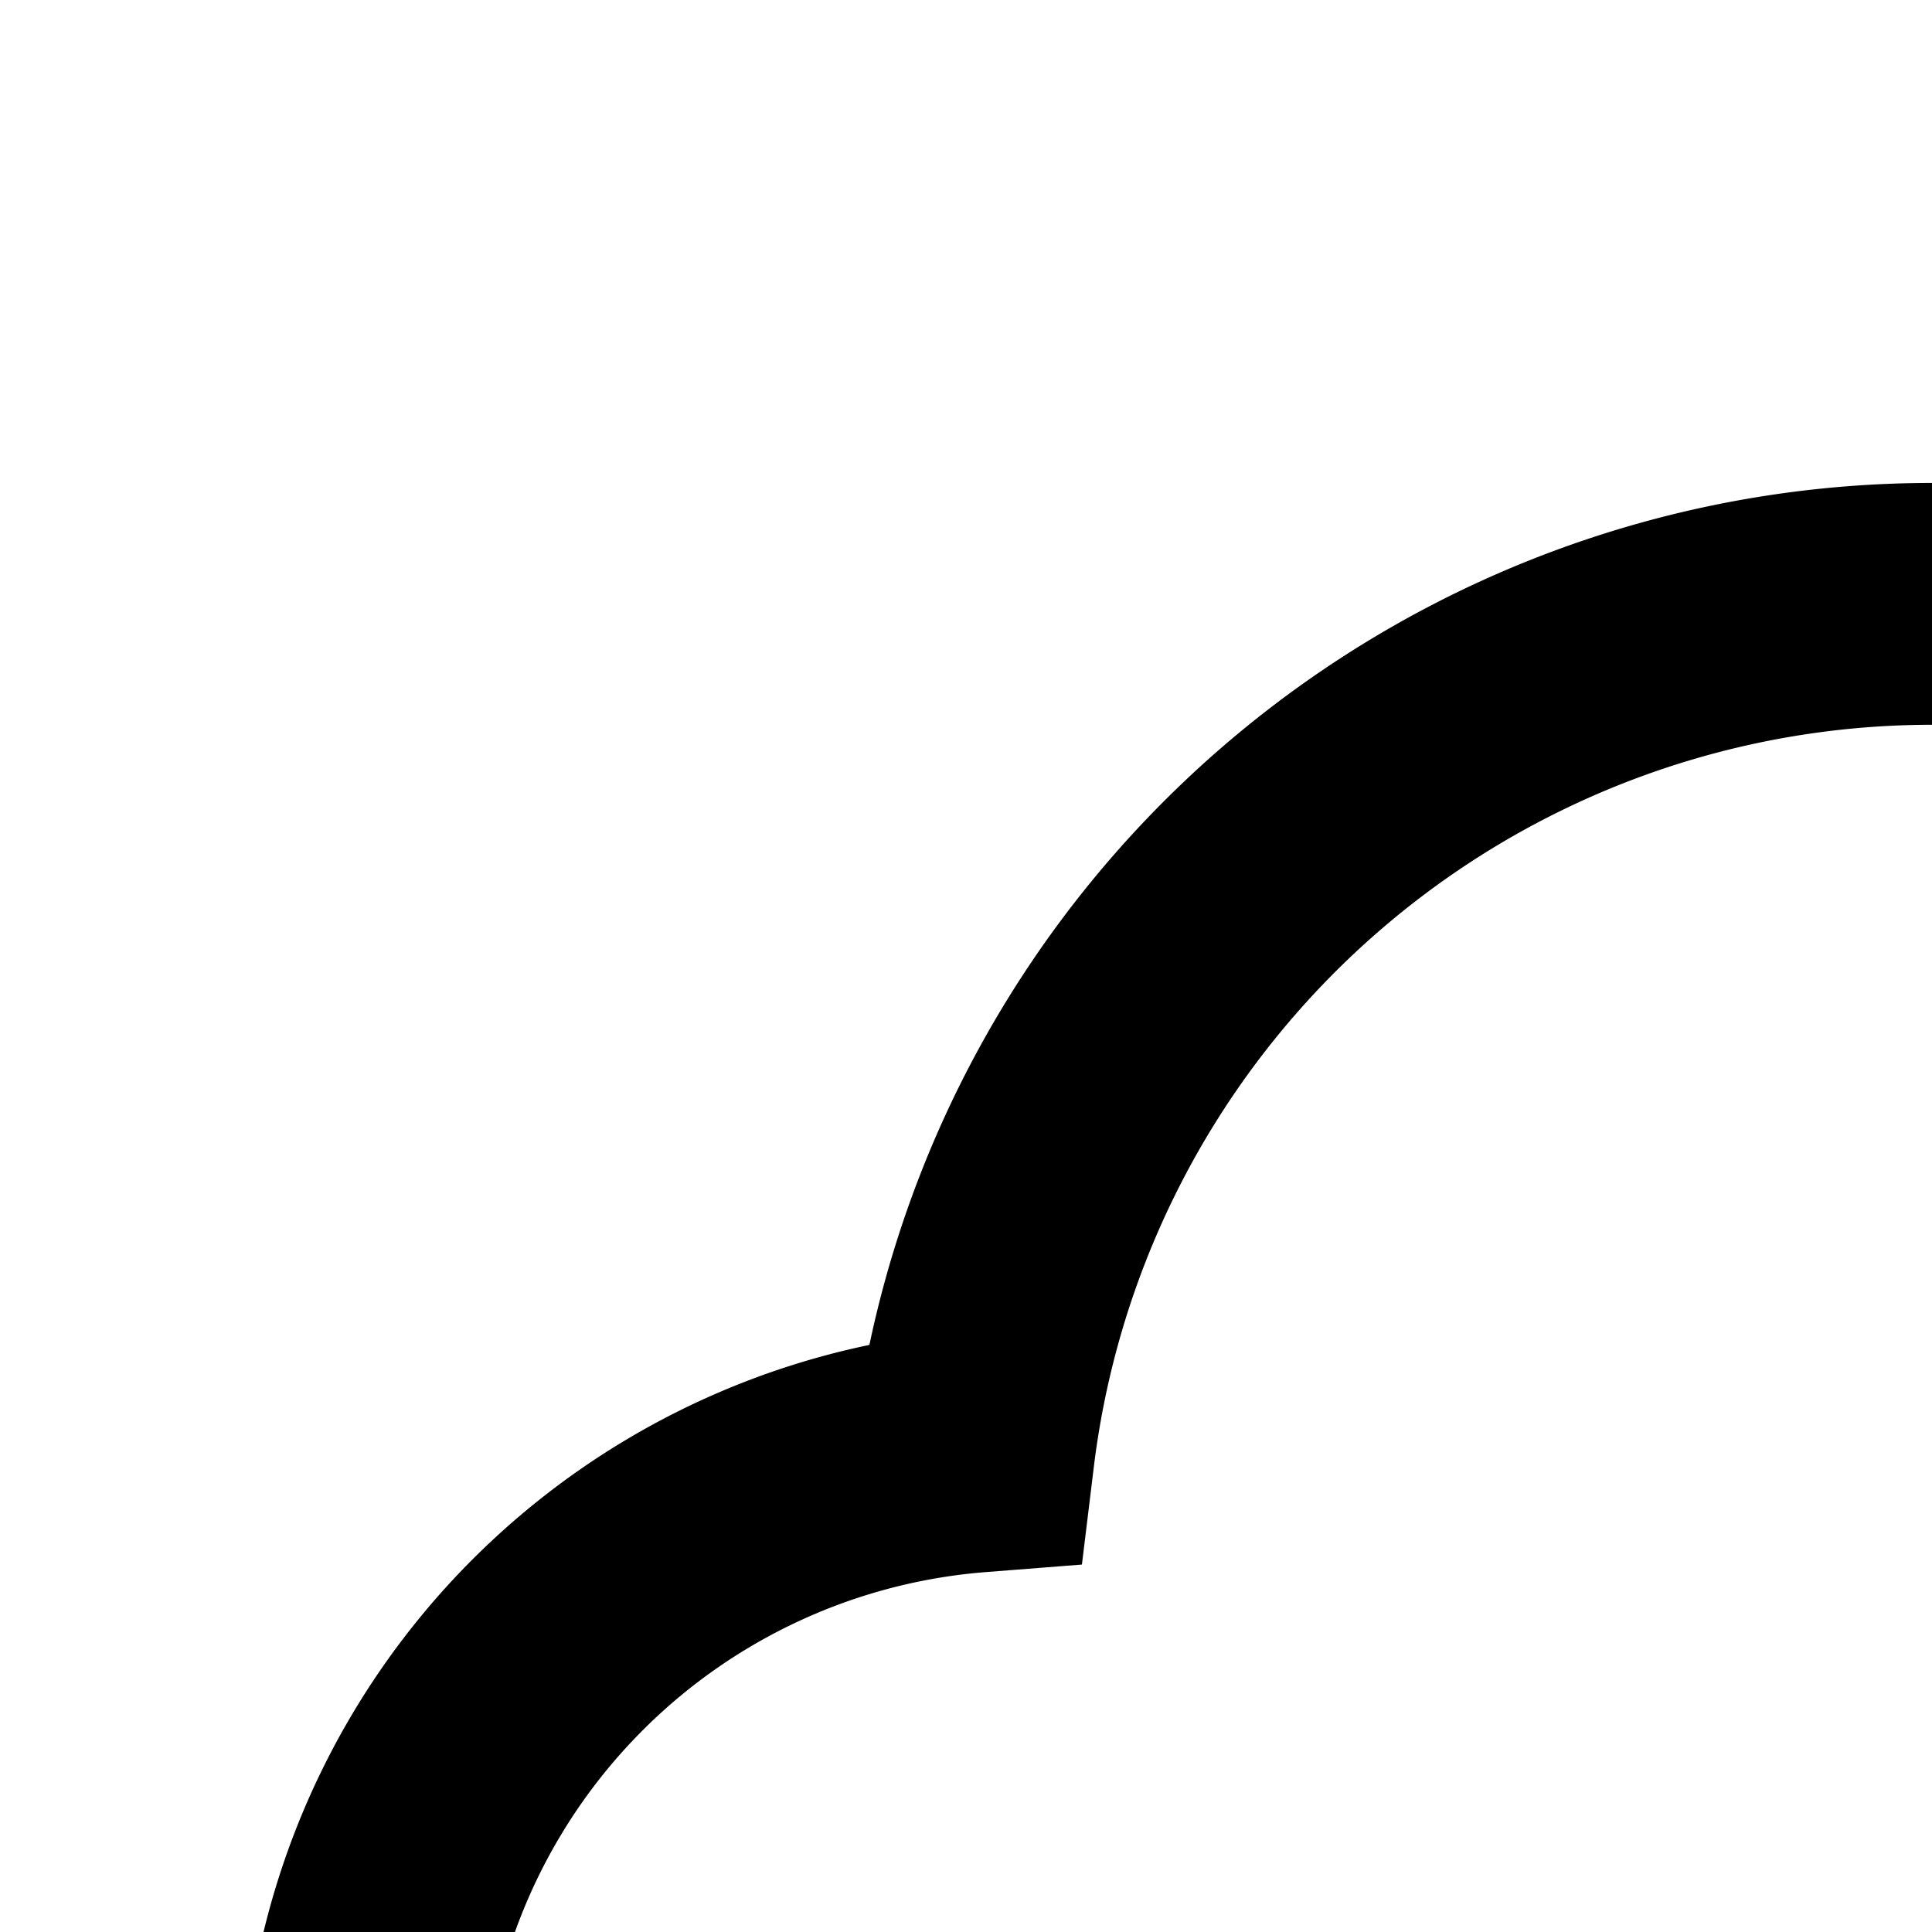 <svg xmlns="http://www.w3.org/2000/svg" viewBox="0 0 16 16"><path d="M24.801,11.138a8.994,8.994,0,0,0-17.601,0A6.533,6.533,0,0,0,2,17.5H2V19a1,1,0,0,0,1,1H15a1,1,0,0,0,0-2H4v-.497H4a4.518,4.518,0,0,1,4.144-4.482l.816-.064.099-.812a6.994,6.994,0,0,1,13.884,0l.099.812.815.064A4.496,4.496,0,0,1,23.5,22H7a1,1,0,0,0,0,2H23.5a6.496,6.496,0,0,0,1.301-12.862Z"/><rect width="18" height="2" x="2" y="26" rx="1"/></svg>